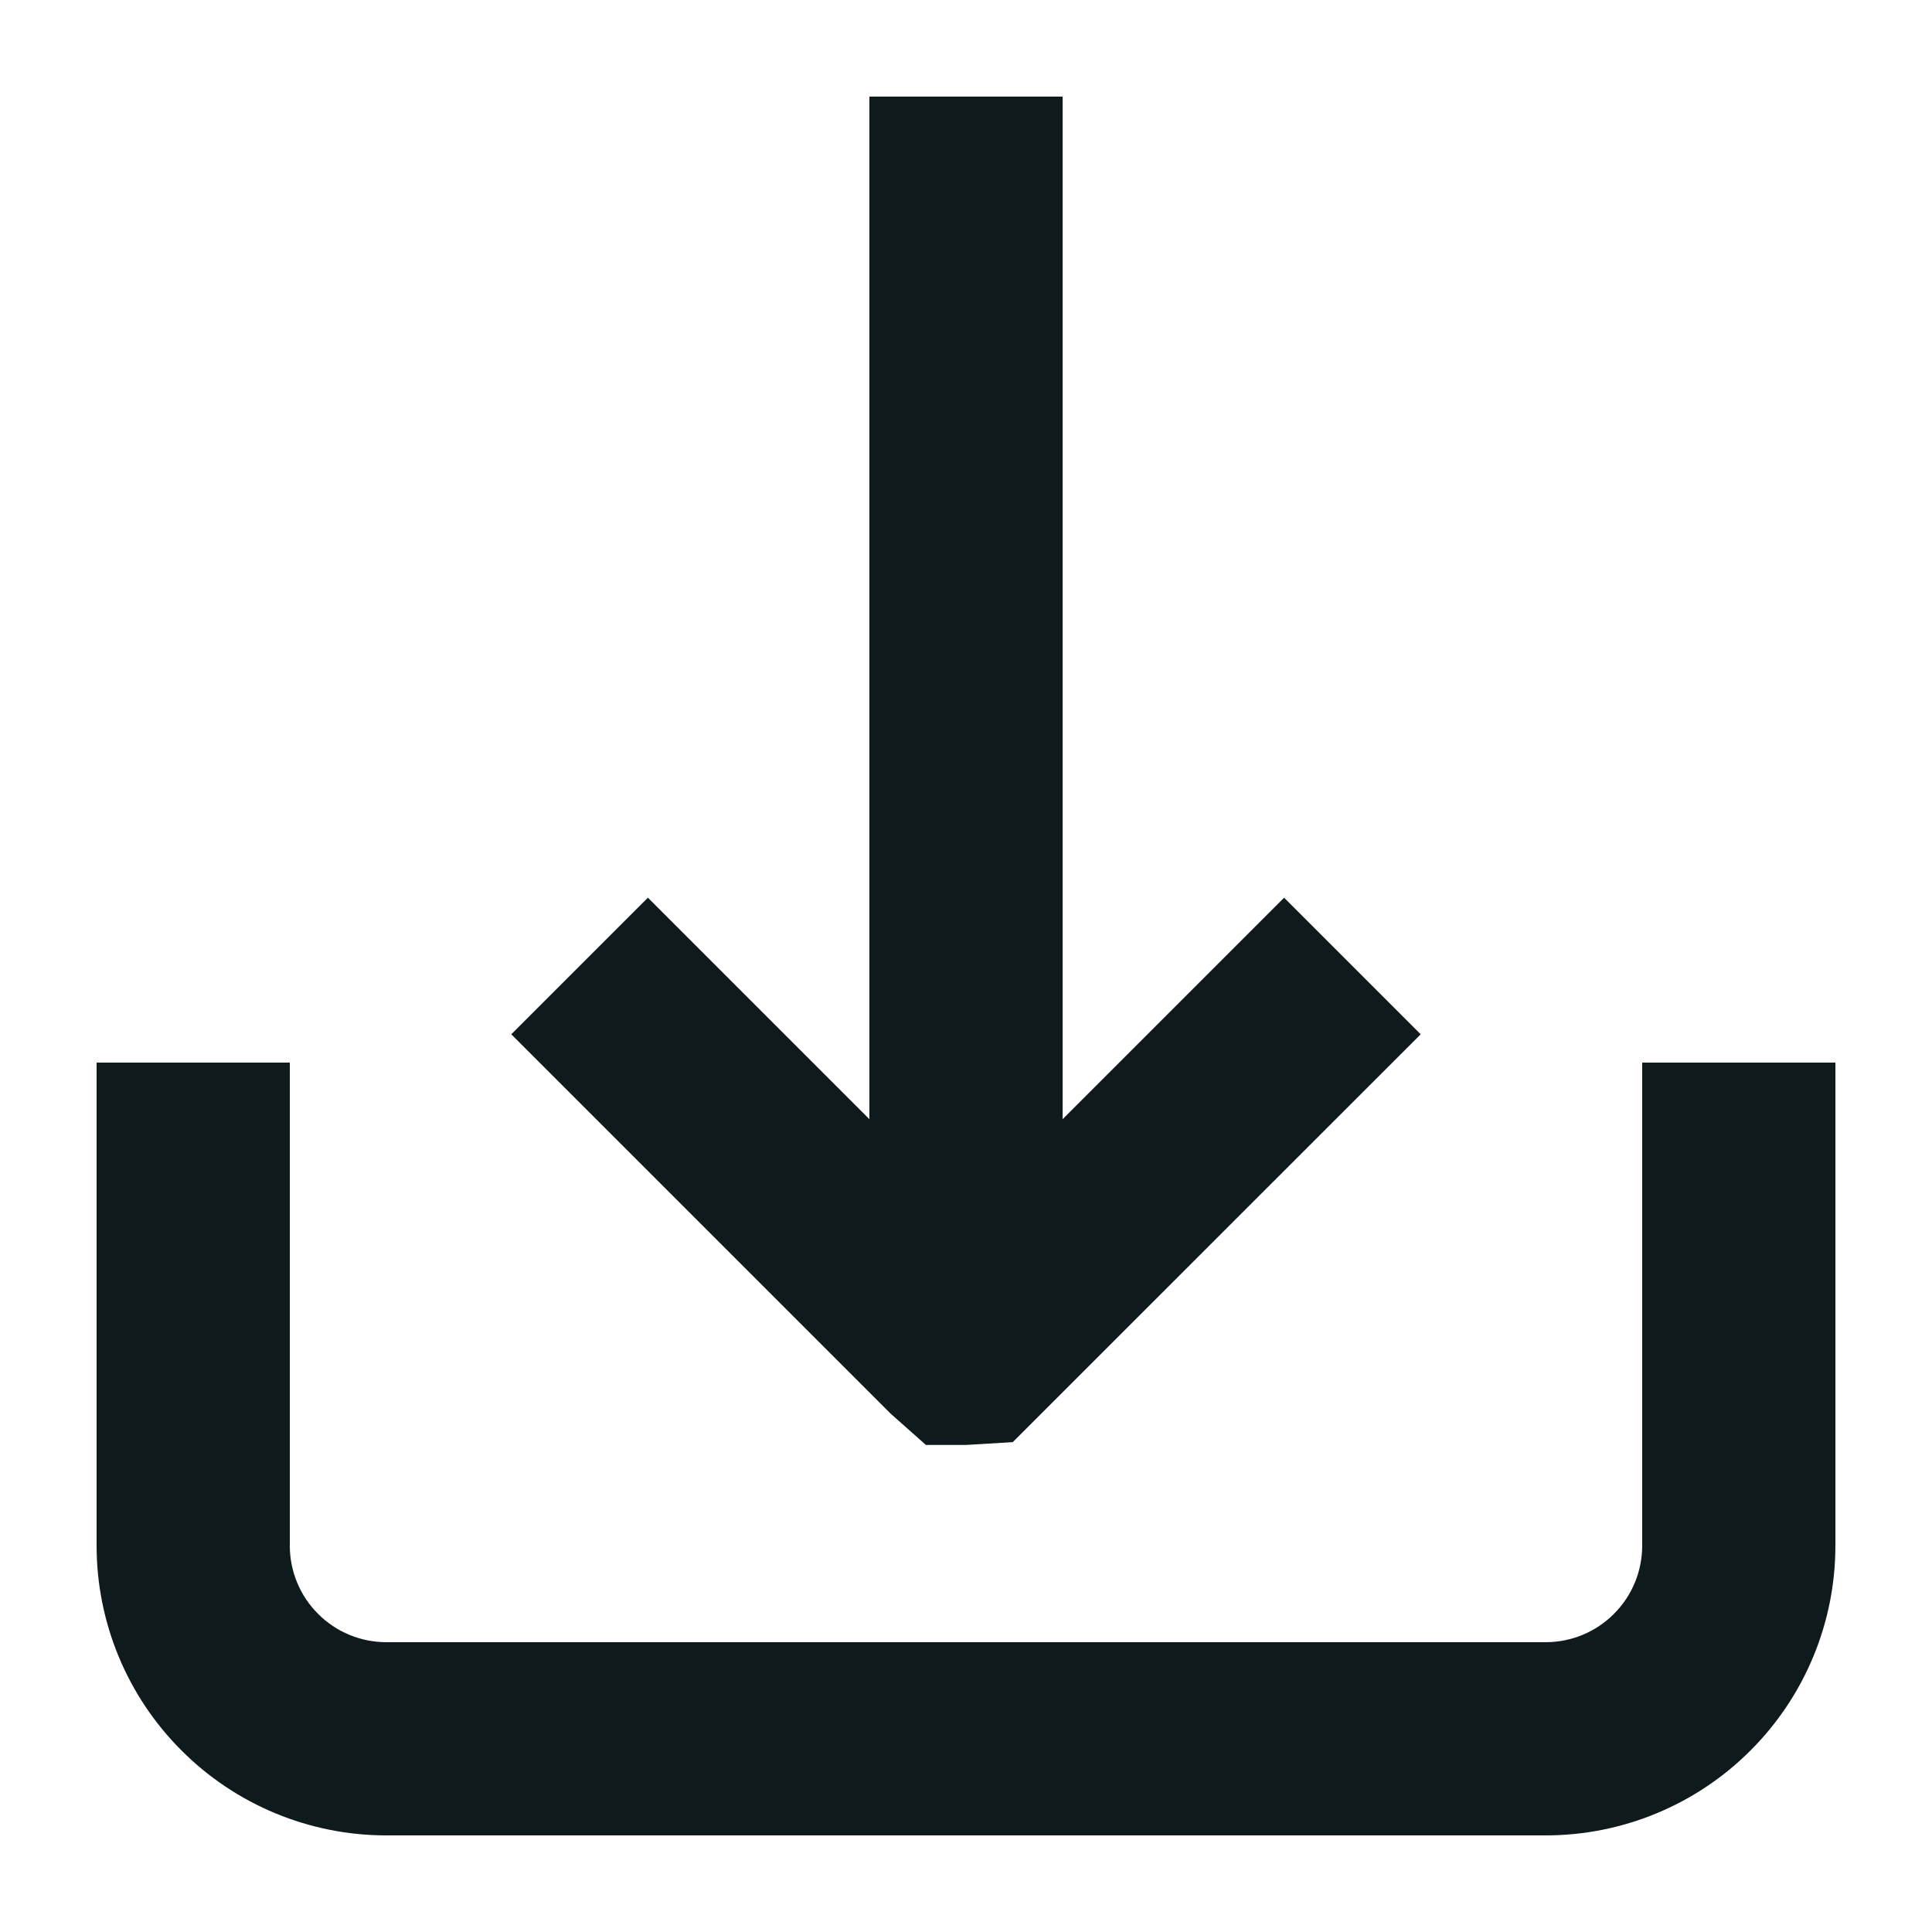 <svg width="20" height="20" viewBox="0 0 20 20" fill="none" xmlns="http://www.w3.org/2000/svg">
<path d="M19 11V16C19 16.796 18.684 17.559 18.121 18.121C17.559 18.684 16.796 19 16 19H4C3.204 19 2.441 18.684 1.879 18.121C1.316 17.559 1 16.796 1 16V11H3V16C3 16.265 3.105 16.52 3.293 16.707C3.48 16.895 3.735 17 4 17H16C16.265 17 16.52 16.895 16.707 16.707C16.895 16.52 17 16.265 17 16V11H19ZM9.585 14.958H10L10.484 14.929L14.707 10.707L13.293 9.293L11 11.586V1H9V11.586L6.707 9.293L5.293 10.707L9.222 14.636L9.585 14.958Z" fill="#0F1A1C"/>
</svg>
